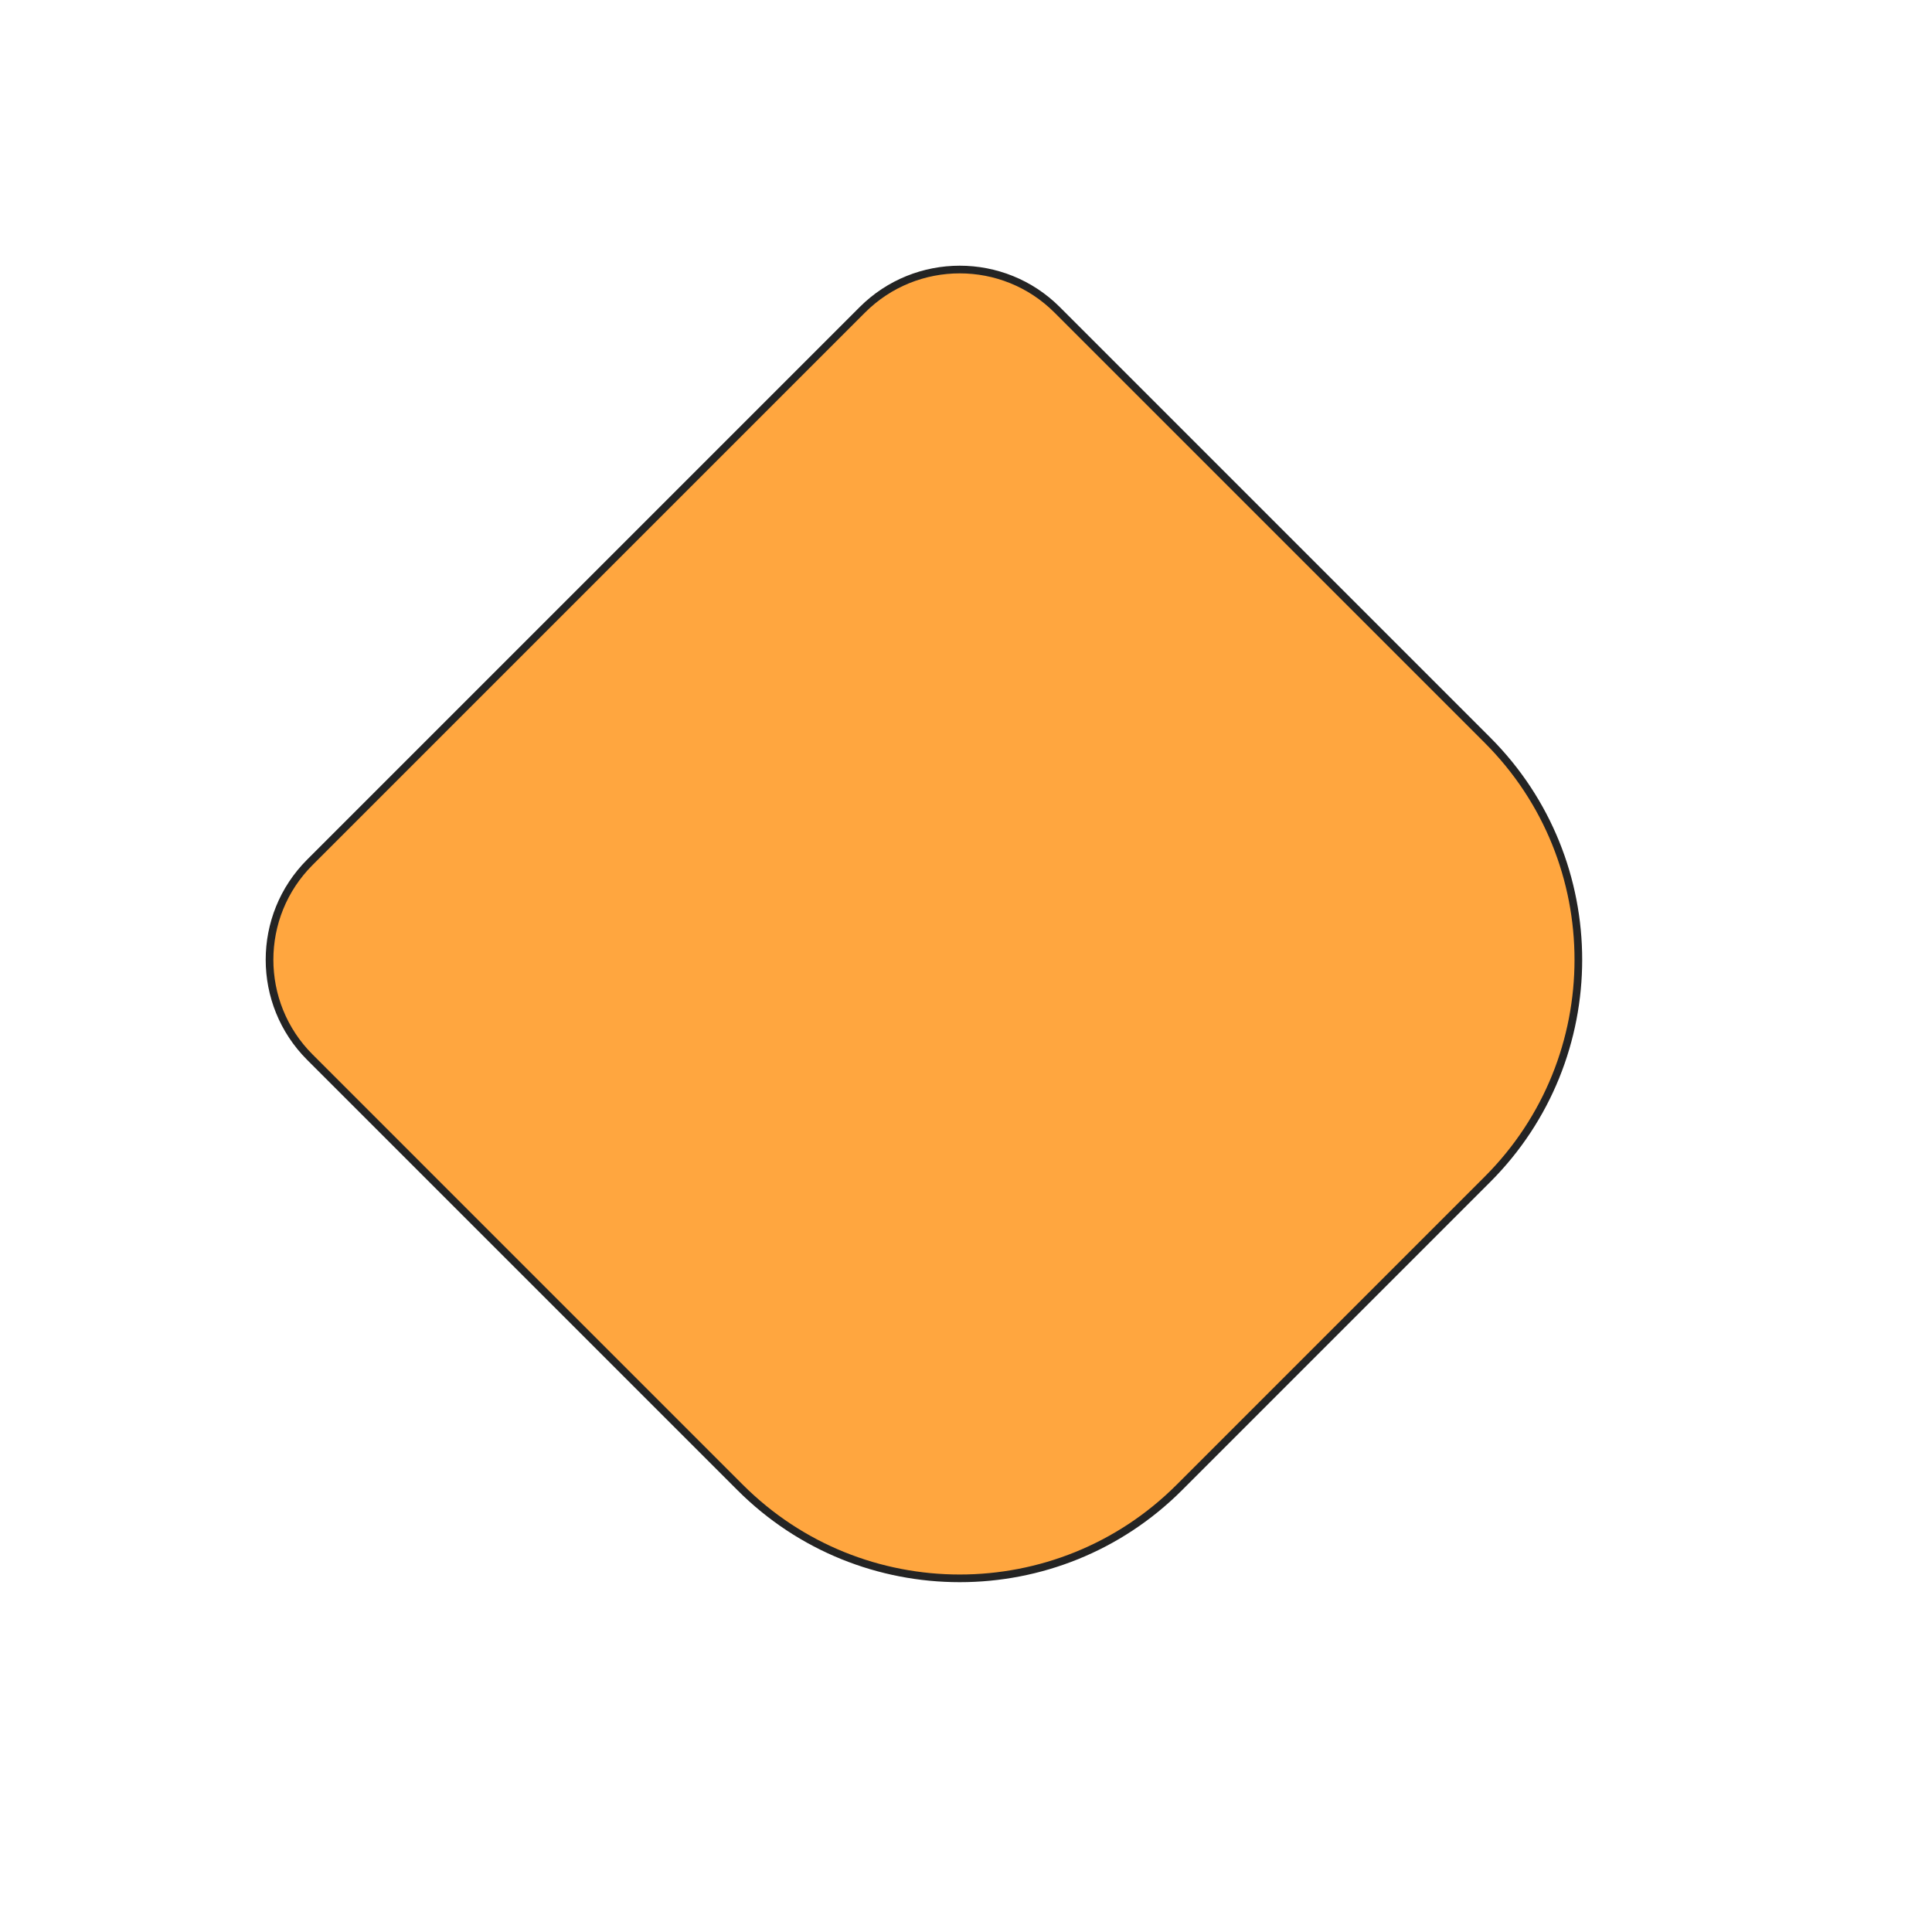 <svg width="252" height="252" viewBox="0 0 252 252" fill="none" xmlns="http://www.w3.org/2000/svg">
<path d="M194.019 153.824L153.825 194.019C138.021 209.822 112.347 209.822 96.543 194.019L40.413 137.888C33.404 130.88 33.404 119.487 40.413 112.478L112.479 40.412C119.487 33.404 130.881 33.404 137.889 40.412L194.019 96.543C209.823 112.346 209.823 138.02 194.019 153.824Z" fill="#FFA63F" stroke="#242424"/>
</svg>
